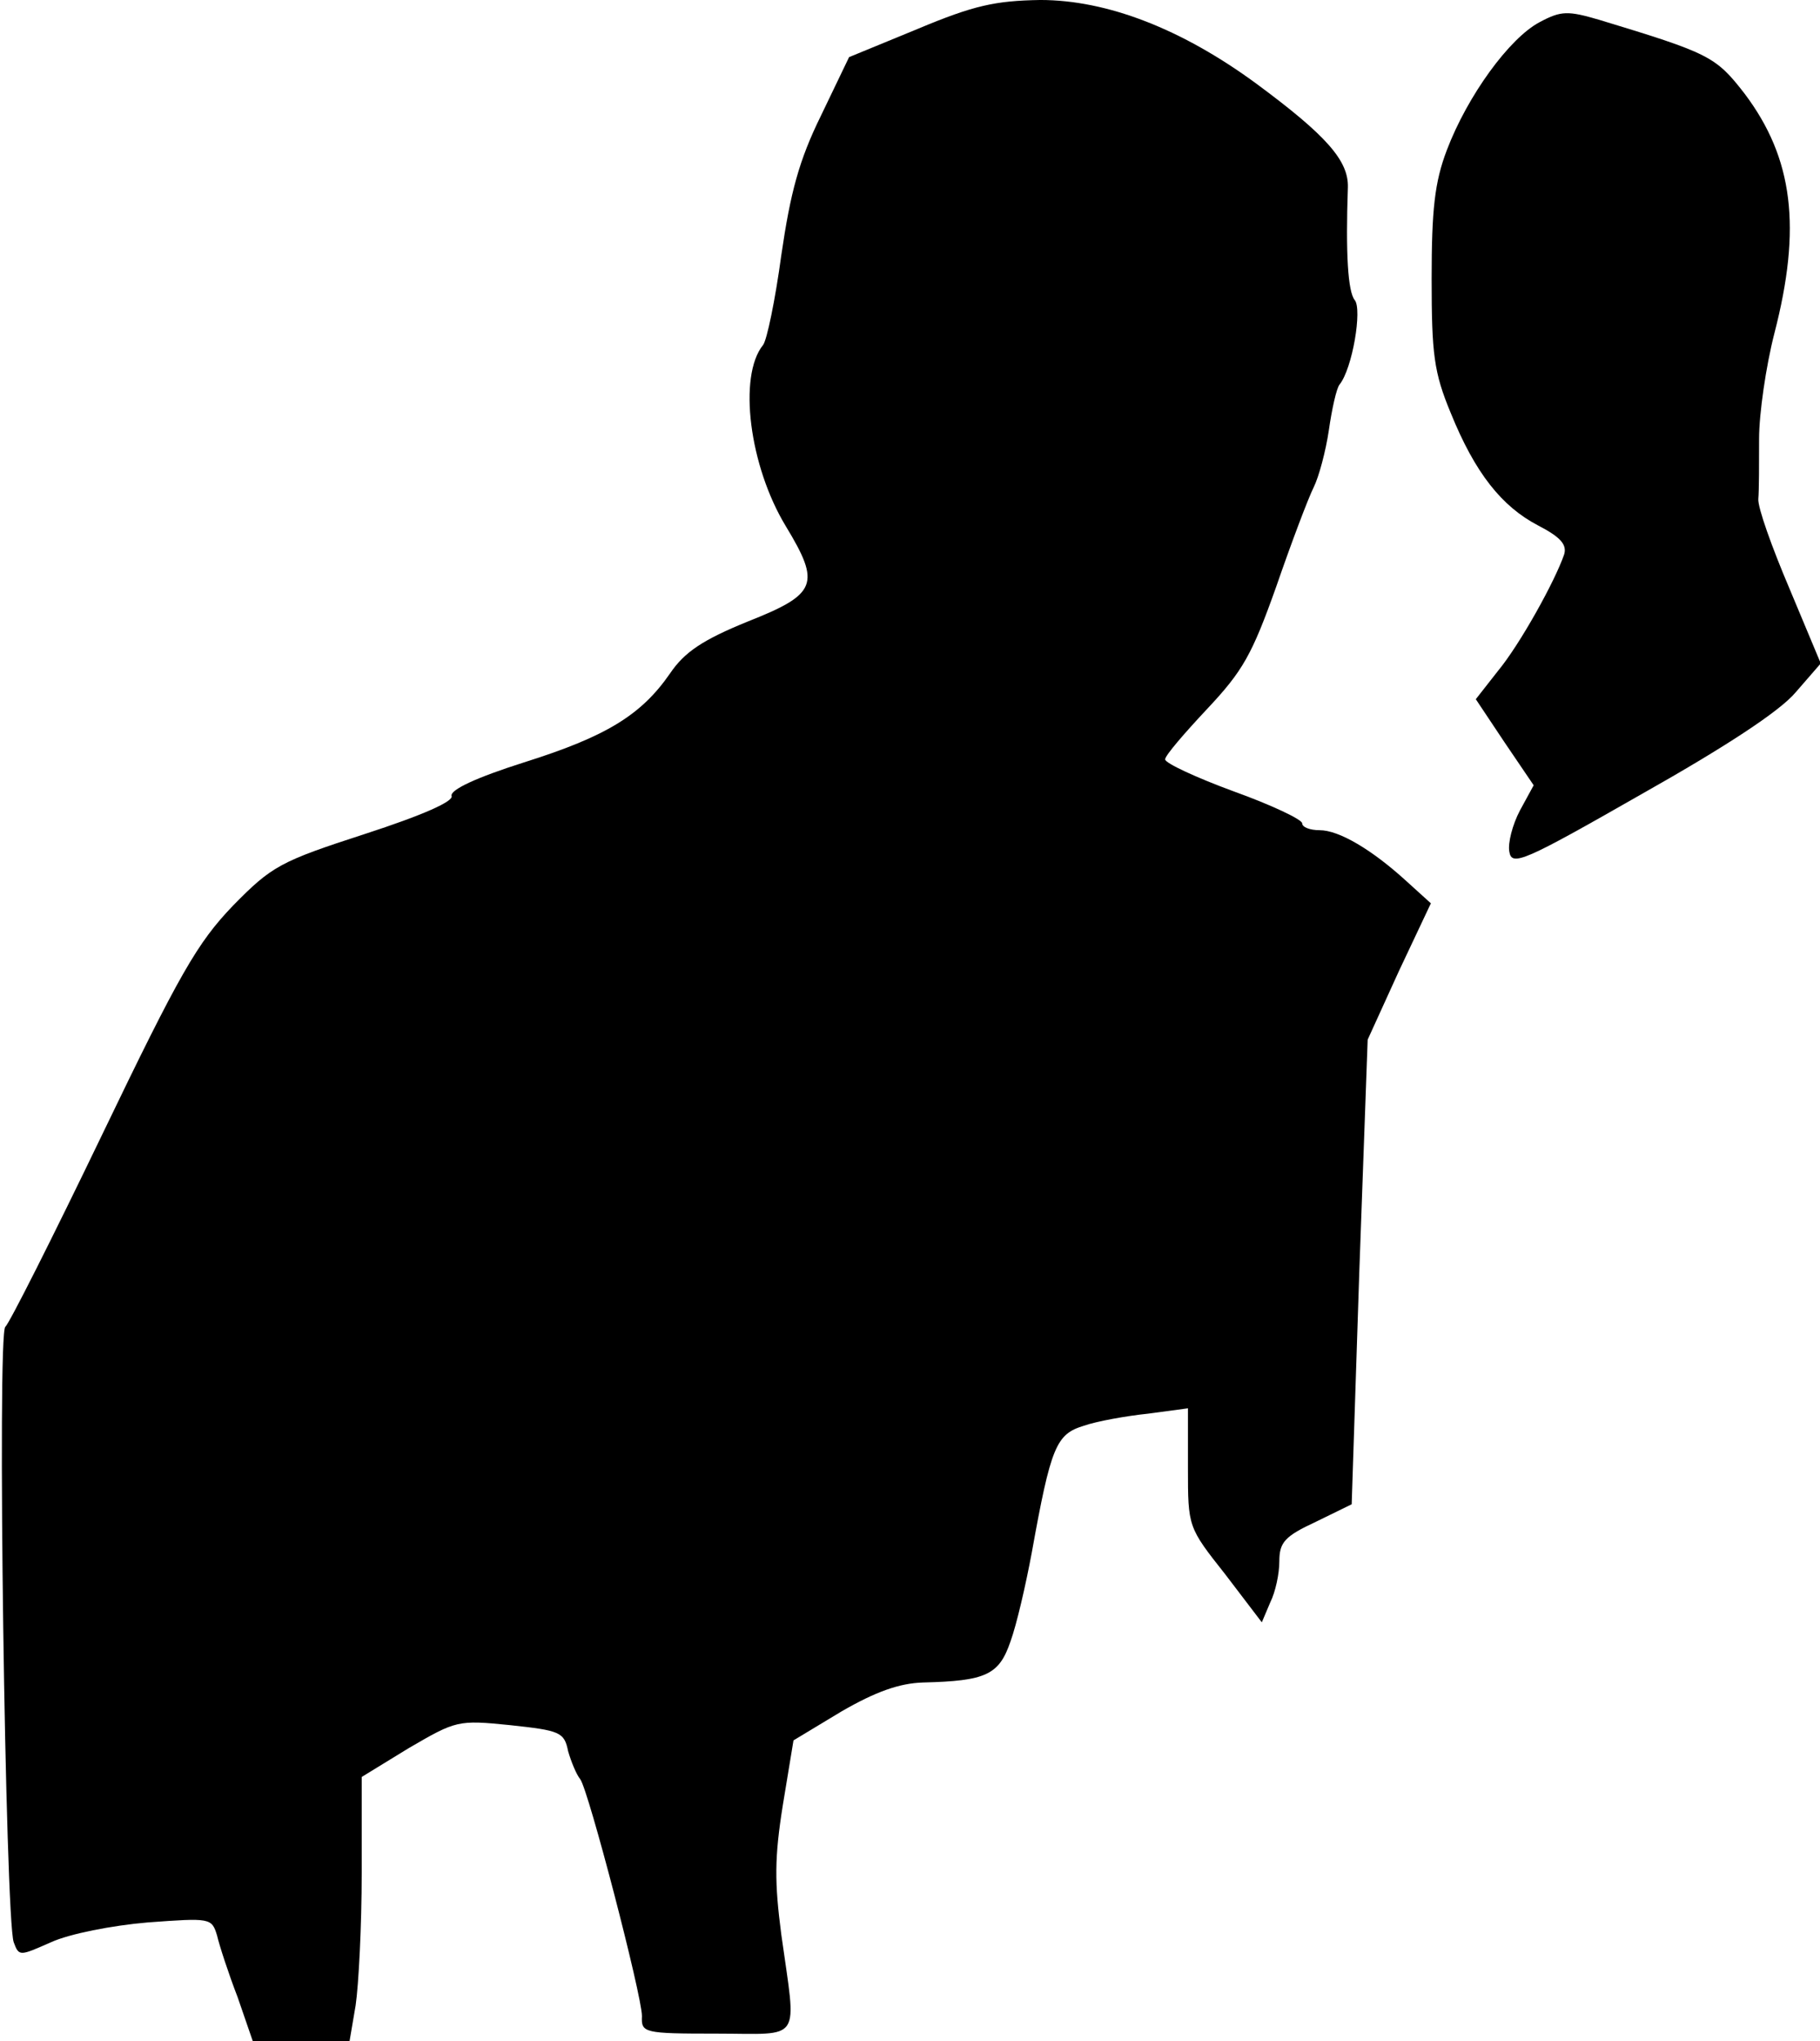 <?xml version="1.0" standalone="no"?>
<!DOCTYPE svg PUBLIC "-//W3C//DTD SVG 20010904//EN"
 "http://www.w3.org/TR/2001/REC-SVG-20010904/DTD/svg10.dtd">
<svg version="1.0" xmlns="http://www.w3.org/2000/svg"
 width="239pt" height="268pt" viewBox="0 0 239 268"
 preserveAspectRatio="xMidYMid meet">
<g transform="translate(0,268) scale(0.1,-0.1)"
fill="#000000" stroke="none">
<path fill="#000000" stroke="none" d="M1205 2642 l-90 -37 -37 -77 c-29 -59
-40 -101 -52 -183 -8 -59 -19 -112 -24 -118 -33 -41 -18 -159 30 -238 46 -76
41 -89 -50 -125 -59 -24 -83 -40 -102 -68 -38 -55 -84 -83 -192 -117 -63 -20
-97 -36 -95 -44 3 -7 -37 -25 -114 -50 -111 -36 -122 -42 -173 -94 -47 -49
-70 -89 -172 -301 -65 -135 -122 -248 -127 -252 -11 -7 0 -777 11 -808 7 -19
8 -18 49 0 24 11 80 22 127 26 82 6 84 6 91 -17 3 -13 15 -50 27 -81 l20 -58
64 0 63 0 8 47 c4 27 8 105 8 174 l0 126 62 38 c62 36 64 37 133 30 65 -7 71
-9 76 -34 4 -14 11 -31 16 -37 11 -15 81 -284 81 -311 -1 -22 2 -23 98 -23
114 0 105 -14 85 130 -9 69 -9 101 2 170 l14 85 63 38 c45 26 76 37 107 38 83
2 100 10 115 54 8 22 20 74 28 117 25 139 32 155 68 166 17 6 56 13 85 16 l52
7 0 -78 c0 -78 0 -78 49 -140 l48 -63 11 26 c7 14 12 38 12 54 0 25 7 33 48
52 l47 23 10 305 11 305 41 90 42 89 -32 29 c-46 42 -89 67 -114 67 -13 0 -23
4 -23 9 0 5 -40 24 -90 42 -49 18 -90 37 -90 42 0 5 25 34 55 66 47 50 59 71
91 161 20 58 42 116 49 130 7 14 16 48 20 75 4 28 10 55 14 60 17 21 30 99 20
111 -9 11 -12 61 -9 148 1 35 -28 68 -120 136 -98 72 -196 110 -284 110 -59
-1 -87 -7 -161 -38z"/>
<path fill="#000000" stroke="none" d="M2022 2651 c-40 -21 -95 -97 -122 -168
-16 -42 -20 -78 -20 -169 0 -99 3 -123 25 -176 32 -79 67 -123 115 -148 29
-15 38 -25 34 -38 -12 -35 -58 -118 -87 -153 l-29 -37 38 -57 38 -56 -18 -33
c-10 -19 -16 -43 -14 -54 3 -20 19 -13 173 75 110 62 182 109 203 134 l33 38
-41 98 c-23 54 -42 107 -41 118 1 11 1 47 1 79 0 33 9 95 20 138 36 139 25
230 -39 315 -38 49 -46 53 -191 97 -41 12 -50 12 -78 -3z"/>
</g>
</svg>
